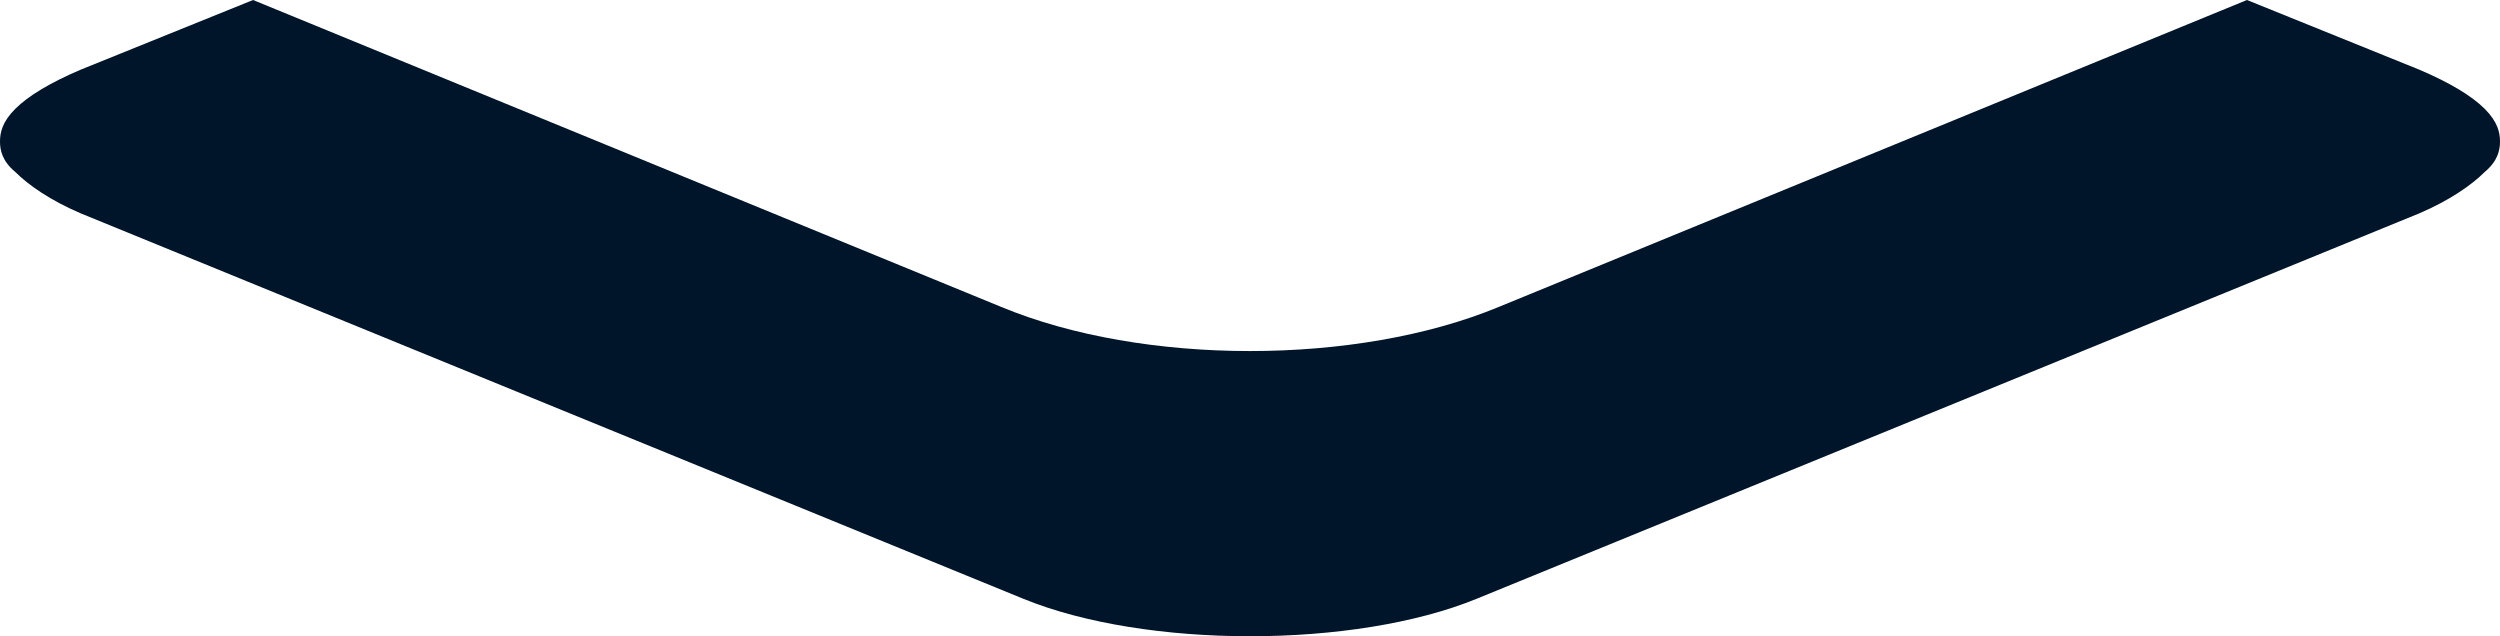 <?xml version="1.0" encoding="UTF-8"?>
<svg width="389px" height="99px" viewBox="0 0 389 99" version="1.1" xmlns="http://www.w3.org/2000/svg" xmlns:xlink="http://www.w3.org/1999/xlink">
    <!-- Generator: Sketch 52.2 (67145) - http://www.bohemiancoding.com/sketch -->
    <title>Group</title>
    <desc>Created with Sketch.</desc>
    <g id="Letter-Sized-Vertical-Document" stroke="none" stroke-width="1" fill="none" fill-rule="evenodd">
        <g id="FABRIC" transform="translate(-251, -497)" fill-rule="nonzero">
            <g id="Imaging-Stack--FABRIC">
                <g id="Stack" transform="translate(251, 224)">
                    <g id="Stack-Graphic">
                        <g id="Group" transform="translate(0, 273)">
                            <path d="M40,44.418 L159.198,93.157 C178.207,100.948 210.793,100.948 229.796,93.157 L349,44.417 L349,56 L349,56.256 L233.196,103.764 C211.127,112.91 177.862,112.91 155.804,103.764 L40,56.256 L40,56 L40,44.418 Z" id="negative_space" fill-opacity="0" fill="#FFFFFF"></path>
                            <path d="M39.375,0 L155.804,47.764 C177.862,56.91 211.127,56.91 233.196,47.764 L349.625,4.01161853e-14 L376.441,10.84 C381.193,12.867 384.582,14.905 386.624,16.938 C388.655,18.964 389,20.664 389,22.013 C389,23.368 388.655,25.062 386.624,26.756 C384.587,28.788 381.193,31.159 376.441,33.198 L229.796,93.157 C210.793,100.948 178.207,100.948 159.198,93.157 L12.559,33.198 C7.807,31.165 4.418,28.794 2.376,26.756 C0.339,25.062 0,23.368 0,22.013 C0,20.664 0.339,18.964 2.376,16.938 C4.413,14.905 7.807,12.867 12.559,10.84 L39.375,0 Z" id="Path" fill="#001529"></path>
                        </g>
                    </g>
                </g>
            </g>
        </g>
    </g>
</svg>